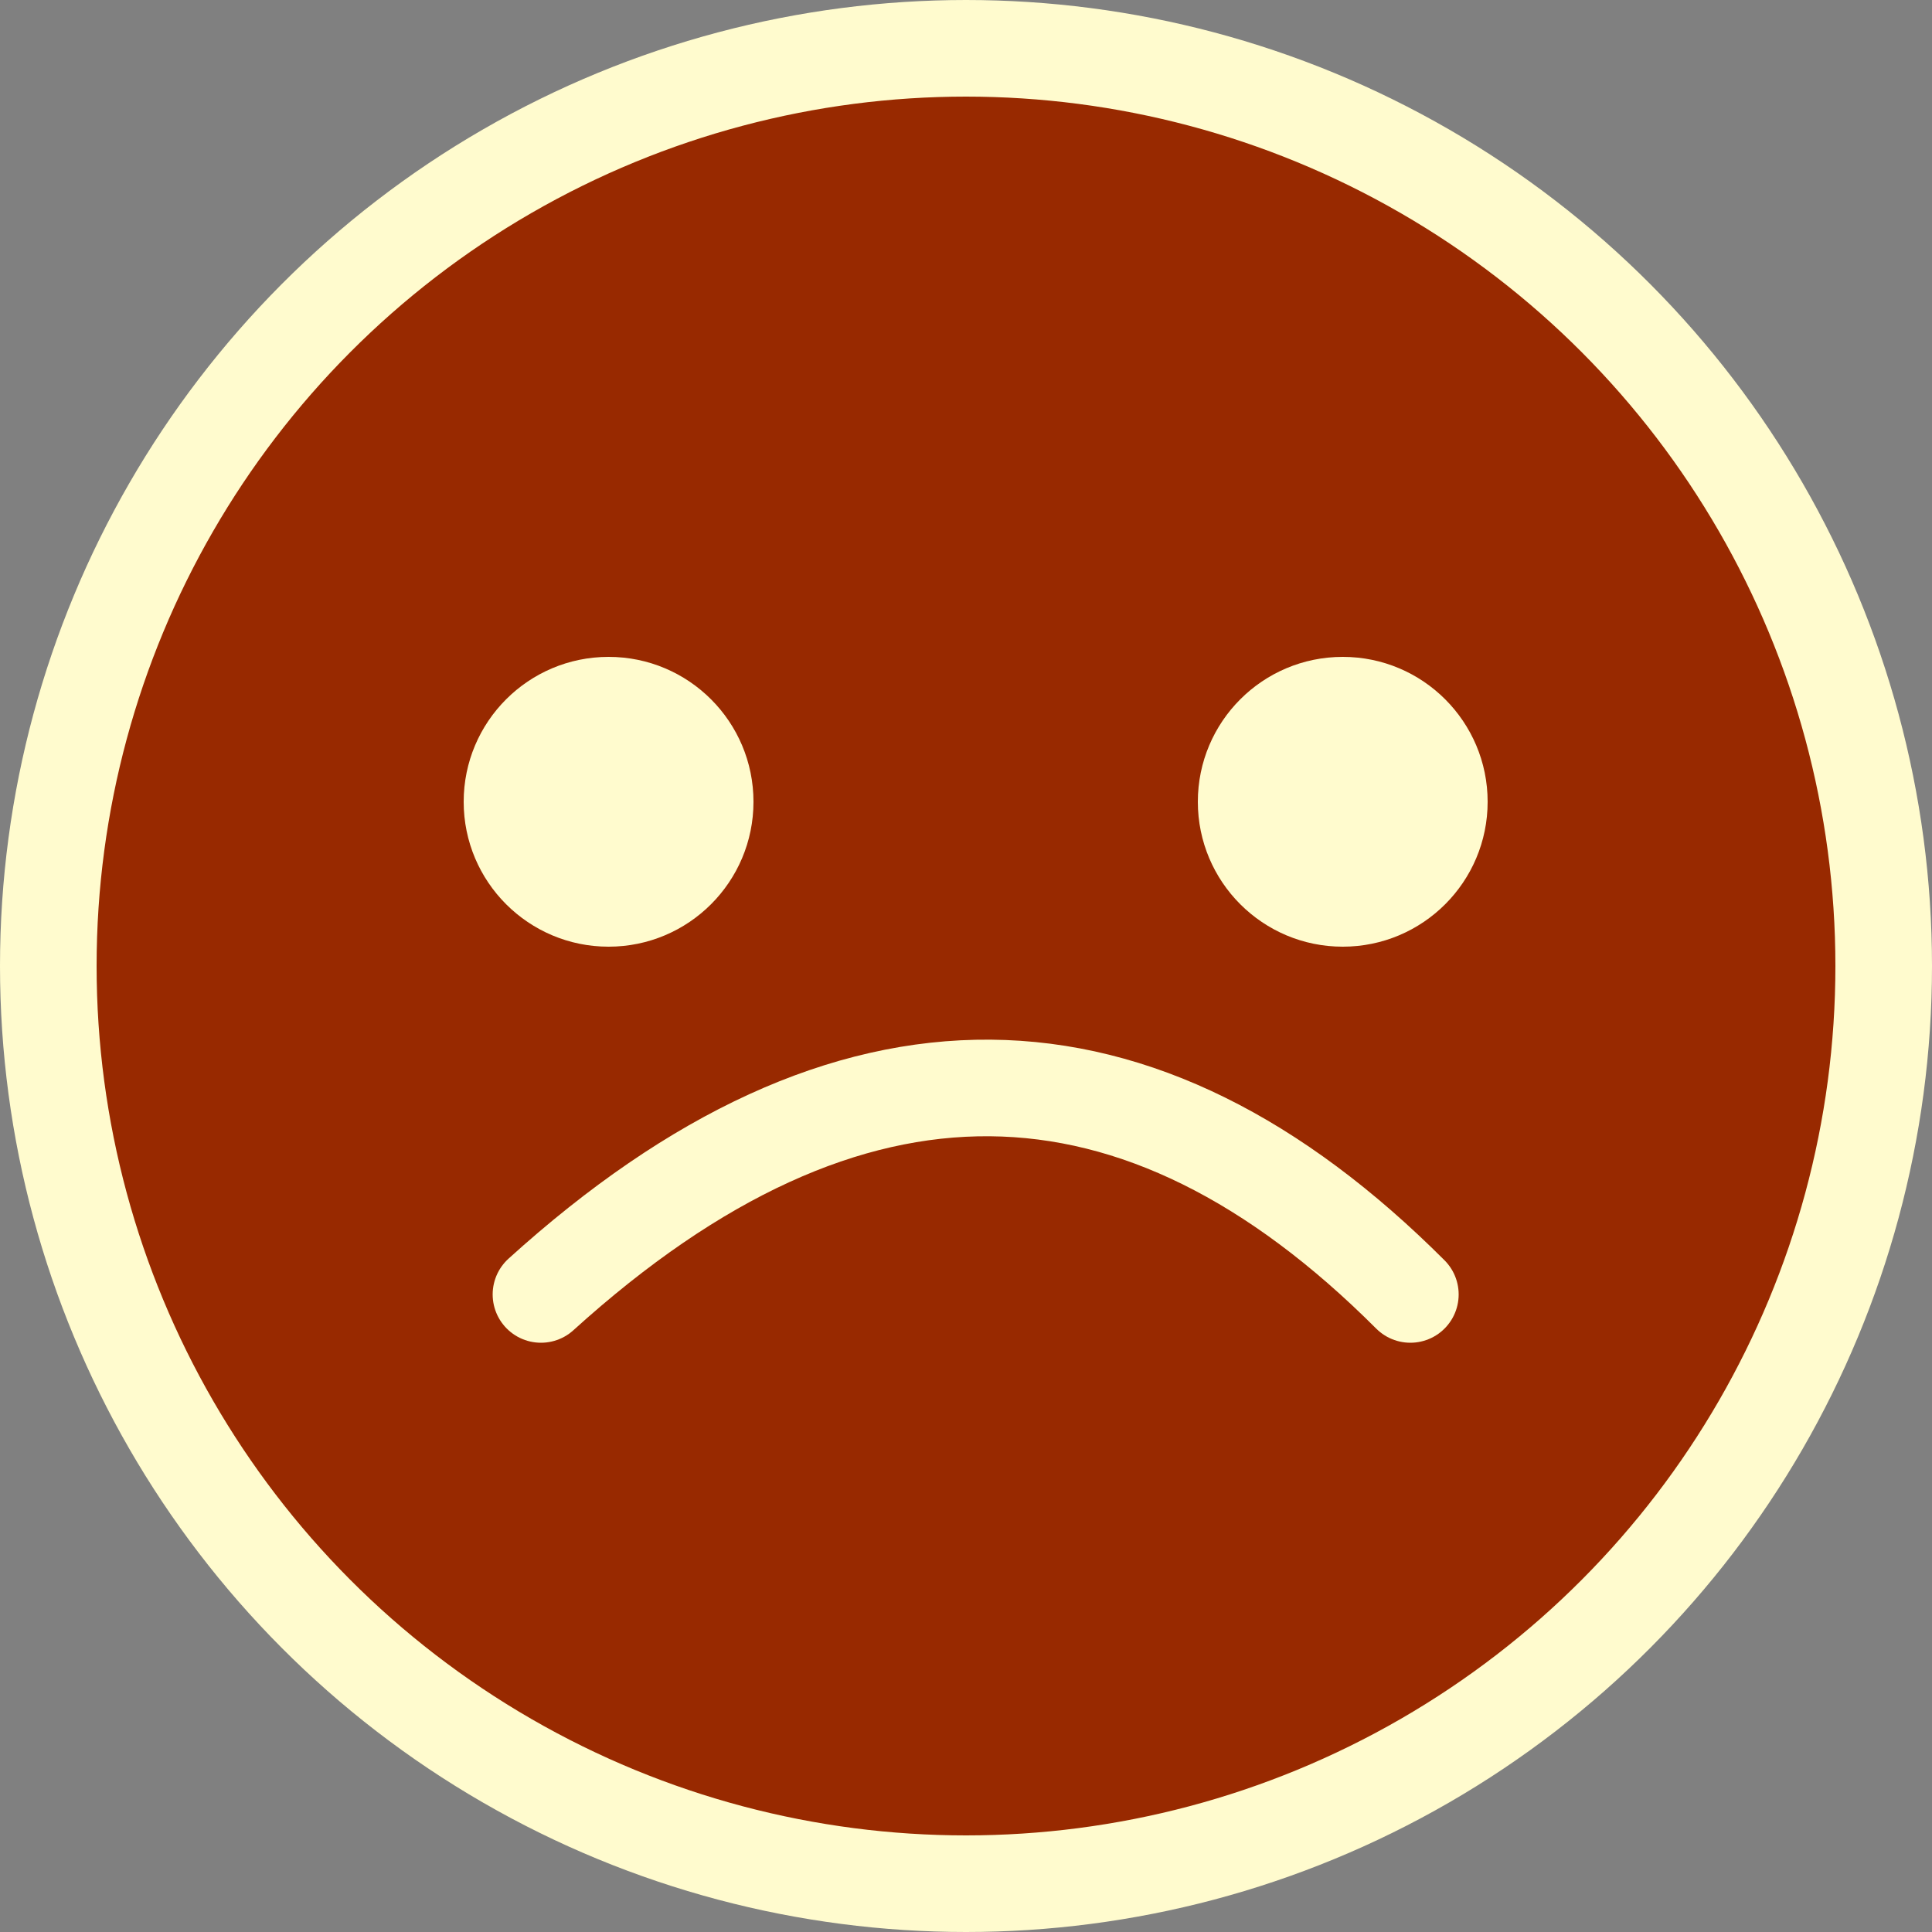 <svg width="100" height="100" viewBox="0 0 100 100" fill="none" xmlns="http://www.w3.org/2000/svg">
<rect x="0" y="0" width="100" height="100" fill="#808080" stroke="none"/>
<circle cx="50" cy="50" r="47.5" fill="#982900" stroke="#FFFBCE" stroke-width="5"/>
<circle cx="31.5" cy="41.5" r="7.5" fill="#FFFBCE"/>
<circle cx="69.5" cy="41.5" r="7.5" fill="#FFFBCE"/>
<path d="M28 67C44 52.5 59 53 73 67" stroke="#FFFBCE" stroke-width="5" stroke-linecap="round"/>
</svg>
